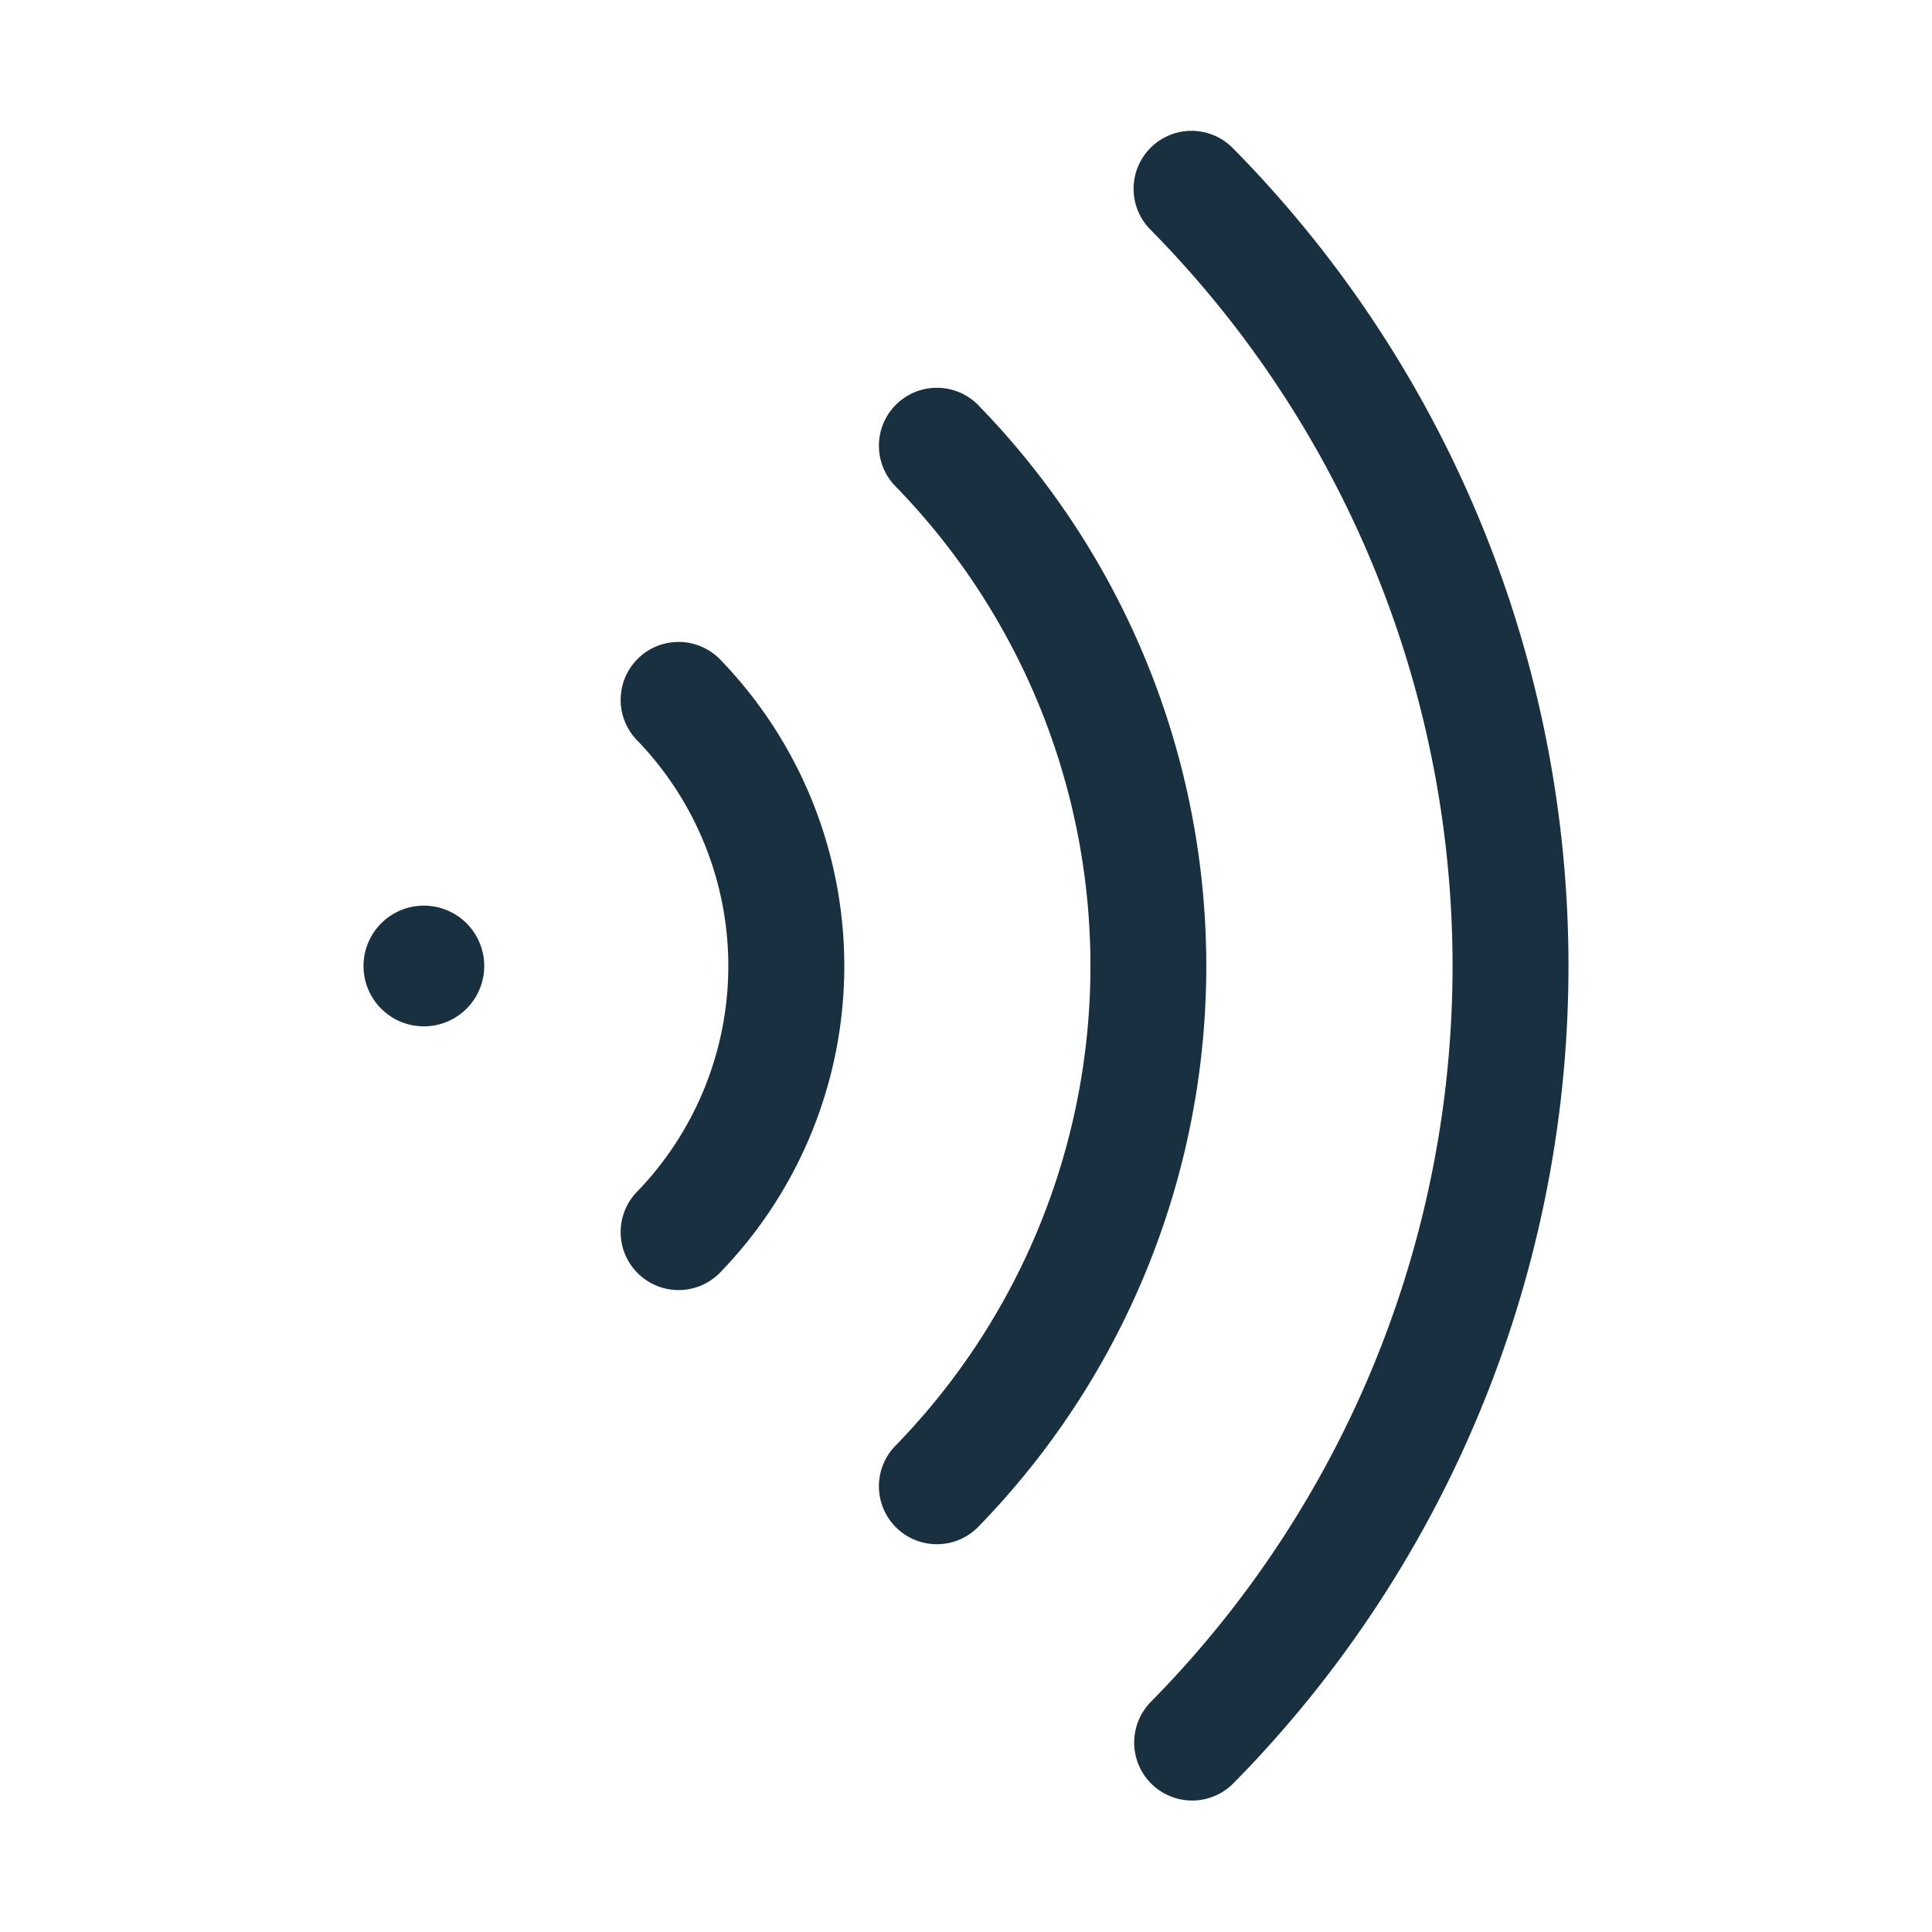 <svg width="25" height="25" viewBox="0 0 25 25" fill="none"><g id="nfc"><path fill-rule="evenodd" clip-rule="evenodd" d="M18.796 12.5c0-3.564-1.402-6.984-3.903-9.522a.75.75 0 1 1 1.068-1.053 15.066 15.066 0 0 1 0 21.15.75.75 0 0 1-1.069-1.053 13.564 13.564 0 0 0 3.904-9.522ZM11.58 6.285a8.898 8.898 0 0 1 0 12.43.75.75 0 0 0 1.074 1.047 10.4 10.4 0 0 0 0-14.524.75.75 0 0 0-1.074 1.047ZM8.255 9.591a4.203 4.203 0 0 1 0 5.818.75.75 0 1 0 1.082 1.038 5.699 5.699 0 0 0 0-7.894.75.75 0 1 0-1.082 1.038Zm-2.77 3.69a.781.781 0 1 1 0-1.562.781.781 0 0 1 0 1.562Z" fill="#18303F" yggColor="iconDefault"/></g></svg>